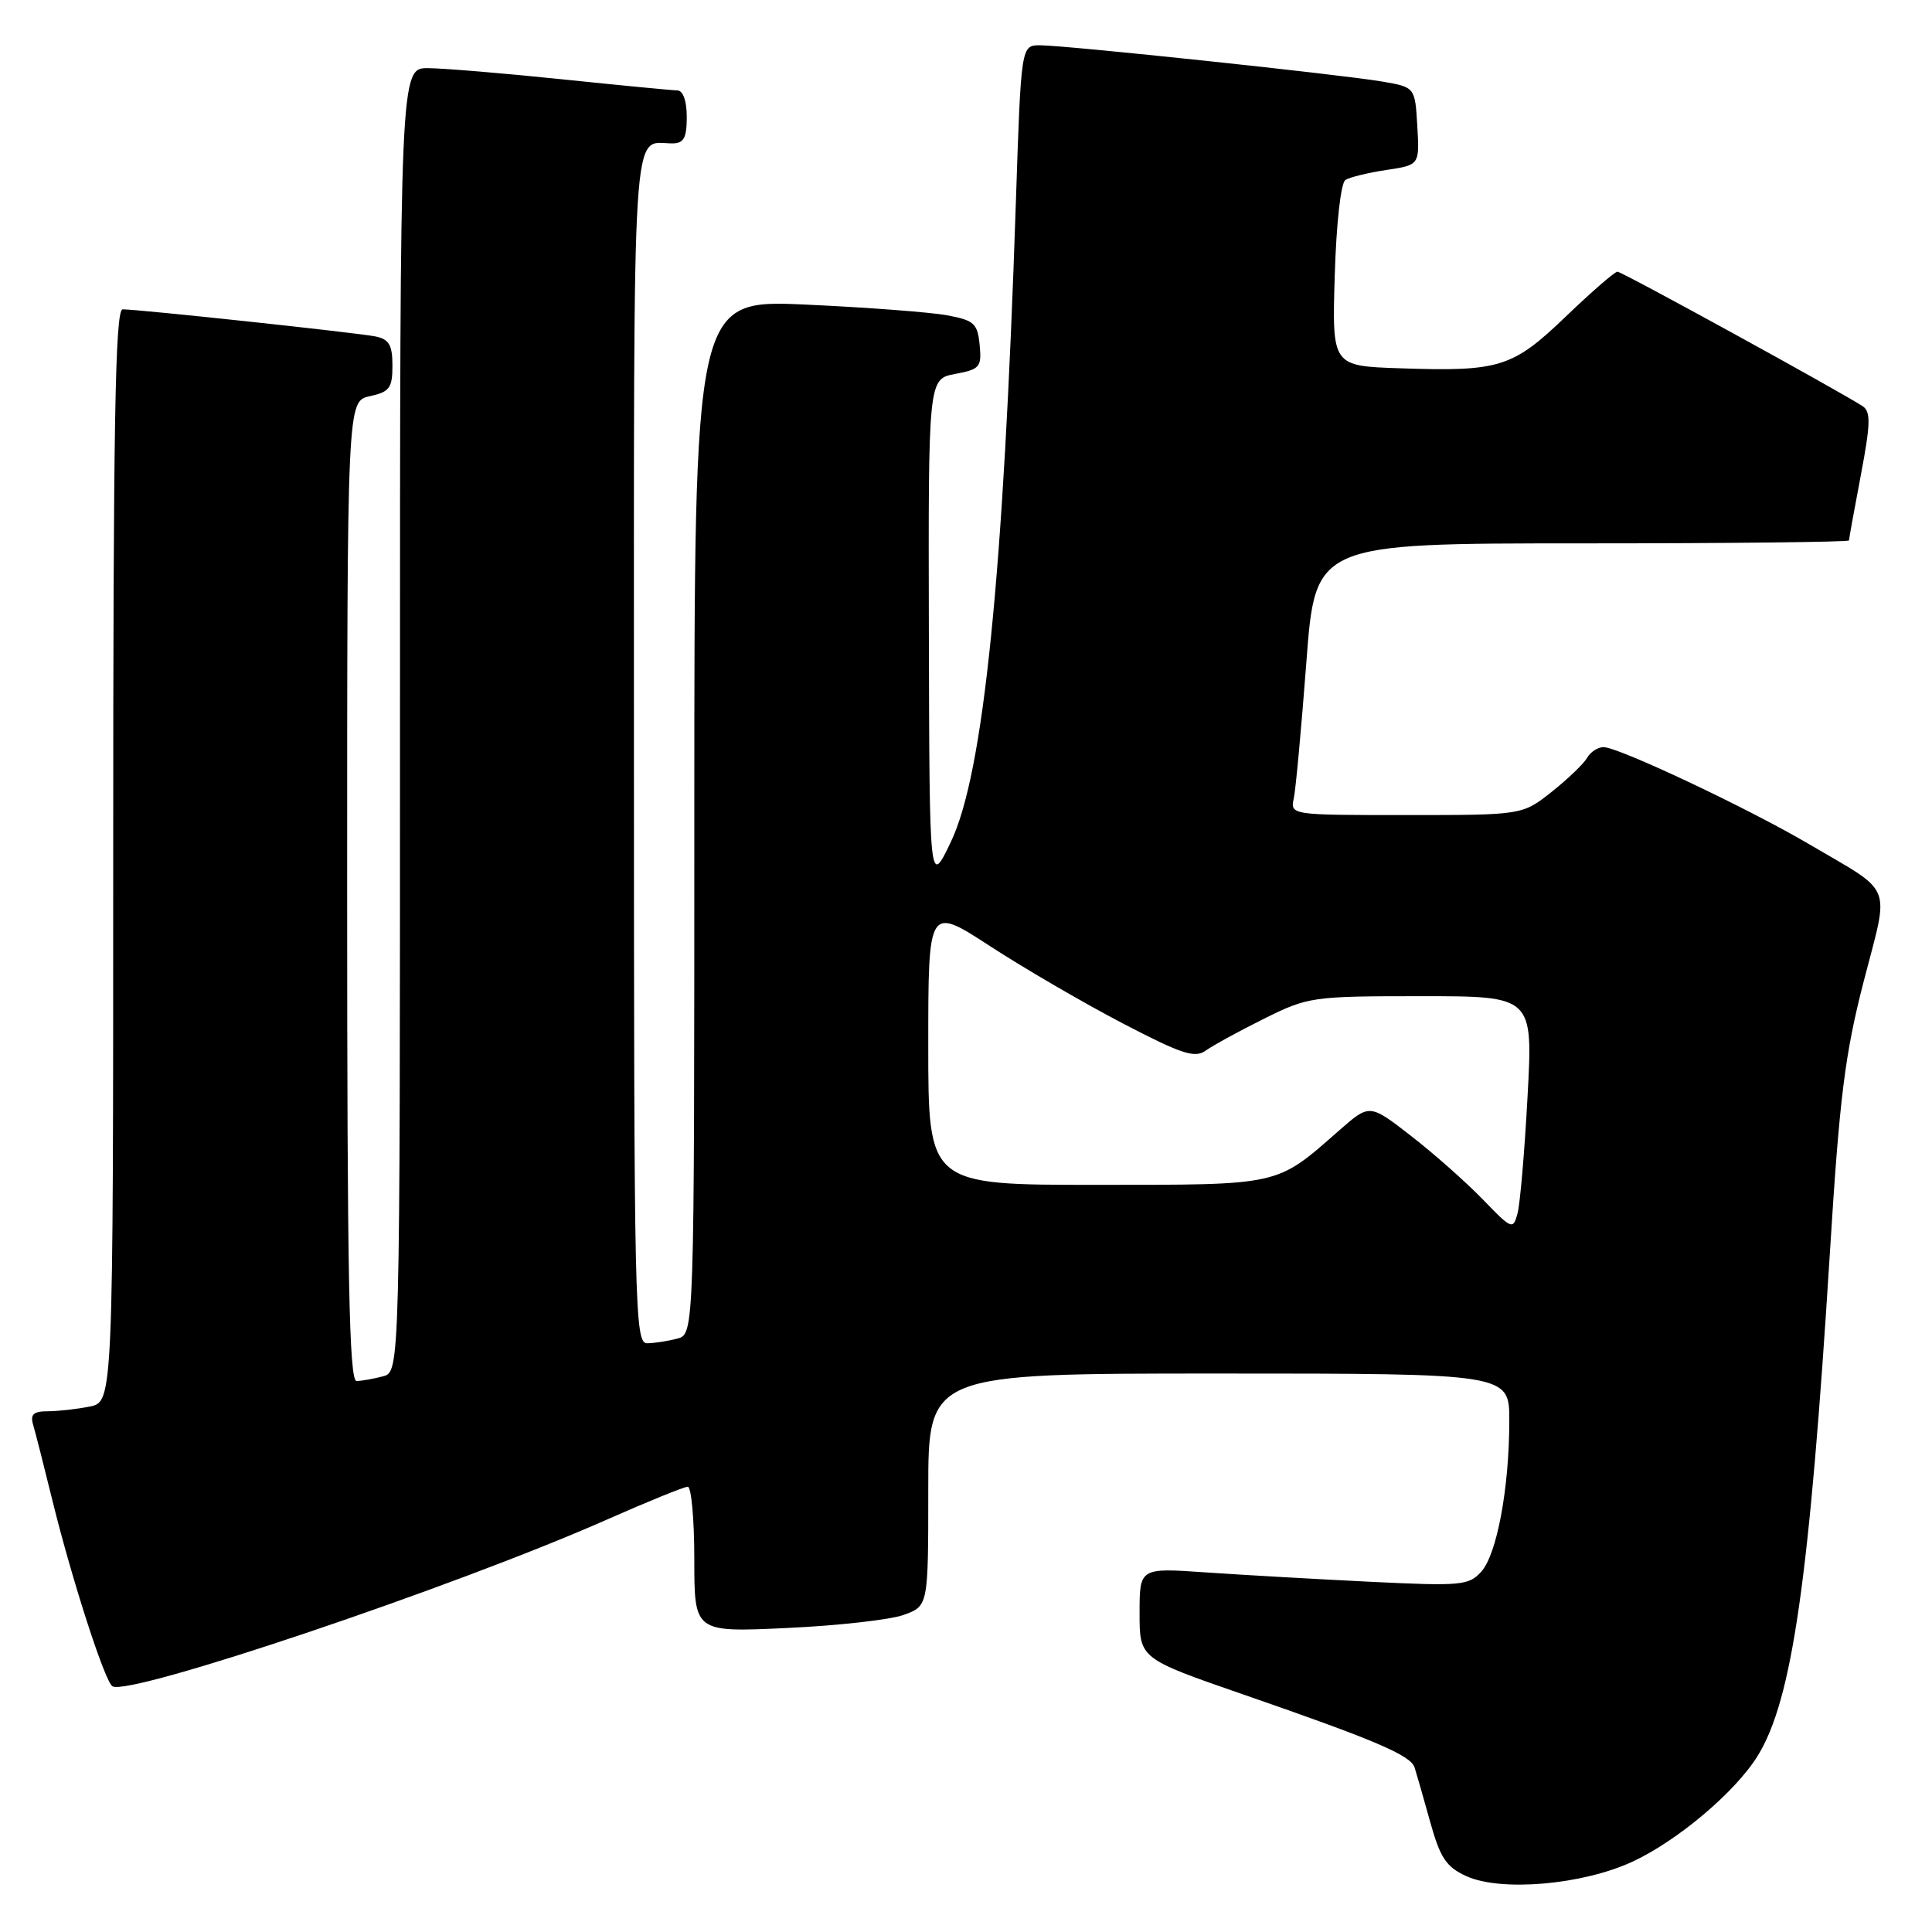 <?xml version="1.0" encoding="UTF-8" standalone="no"?>
<!DOCTYPE svg PUBLIC "-//W3C//DTD SVG 1.1//EN" "http://www.w3.org/Graphics/SVG/1.1/DTD/svg11.dtd" >
<svg xmlns="http://www.w3.org/2000/svg" xmlns:xlink="http://www.w3.org/1999/xlink" version="1.1" viewBox="0 0 256 256">
 <g >
 <path fill="currentColor"
d=" M 216.29 246.69 C 222.28 243.92 229.95 237.44 232.90 232.66 C 237.48 225.26 239.76 209.32 242.47 166.00 C 243.75 145.34 244.46 139.70 246.96 130.00 C 250.37 116.79 251.07 118.54 239.63 111.81 C 231.57 107.07 214.46 99.00 212.48 99.00 C 211.72 99.00 210.74 99.64 210.30 100.42 C 209.86 101.19 207.75 103.22 205.61 104.92 C 201.72 108.00 201.72 108.00 186.34 108.00 C 170.96 108.00 170.96 108.00 171.44 105.75 C 171.70 104.51 172.44 96.41 173.10 87.75 C 174.28 72.00 174.28 72.00 209.64 72.00 C 229.09 72.00 245.00 71.82 245.00 71.61 C 245.00 71.40 245.71 67.50 246.57 62.96 C 247.86 56.17 247.90 54.55 246.82 53.83 C 243.83 51.87 214.92 36.00 214.32 36.00 C 213.96 36.00 210.89 38.67 207.50 41.92 C 200.42 48.72 198.73 49.25 185.50 48.80 C 176.50 48.50 176.50 48.50 176.86 36.50 C 177.07 29.57 177.67 24.22 178.28 23.84 C 178.86 23.48 181.30 22.88 183.72 22.52 C 188.10 21.86 188.10 21.86 187.80 16.70 C 187.50 11.55 187.50 11.55 183.11 10.80 C 177.53 9.85 141.17 6.00 137.82 6.00 C 135.30 6.00 135.30 6.00 134.61 26.75 C 132.97 76.37 130.33 102.43 126.02 111.50 C 123.16 117.50 123.16 117.50 123.08 83.86 C 123.00 50.22 123.00 50.22 126.56 49.55 C 129.84 48.94 130.09 48.64 129.81 45.71 C 129.53 42.86 129.08 42.44 125.50 41.78 C 123.30 41.37 114.86 40.73 106.75 40.36 C 92.00 39.70 92.00 39.70 92.00 108.23 C 92.00 176.77 92.00 176.77 89.75 177.37 C 88.51 177.70 86.71 177.98 85.75 177.99 C 84.10 178.00 84.00 173.58 84.00 99.11 C 84.00 13.55 83.65 19.00 89.08 19.00 C 90.61 19.00 91.00 18.28 91.00 15.50 C 91.00 13.38 90.51 11.99 89.75 11.98 C 89.06 11.97 82.20 11.31 74.50 10.51 C 66.80 9.71 58.81 9.05 56.75 9.03 C 53.00 9.00 53.00 9.00 53.00 95.38 C 53.00 181.77 53.00 181.77 50.75 182.37 C 49.51 182.70 47.94 182.98 47.25 182.99 C 46.26 183.00 46.00 169.36 46.00 118.08 C 46.00 53.16 46.00 53.16 49.00 52.50 C 51.62 51.93 52.00 51.41 52.00 48.44 C 52.00 45.71 51.55 44.95 49.75 44.58 C 47.32 44.09 18.32 40.98 16.25 40.99 C 15.26 41.00 15.00 56.15 15.00 113.38 C 15.00 185.75 15.00 185.75 11.87 186.38 C 10.16 186.72 7.65 187.00 6.31 187.00 C 4.45 187.00 3.99 187.42 4.38 188.75 C 4.67 189.71 5.84 194.32 6.99 199.00 C 9.57 209.44 13.89 222.82 14.90 223.44 C 17.12 224.81 60.26 210.27 80.38 201.37 C 85.81 198.97 90.65 197.00 91.13 197.00 C 91.61 197.00 92.00 201.34 92.00 206.65 C 92.00 216.29 92.00 216.29 104.25 215.72 C 110.99 215.41 117.96 214.63 119.75 213.98 C 123.00 212.80 123.00 212.80 123.00 197.40 C 123.00 182.00 123.00 182.00 161.50 182.00 C 200.00 182.00 200.00 182.00 199.99 188.25 C 199.99 197.16 198.35 205.95 196.28 208.25 C 194.62 210.09 193.62 210.18 181.50 209.59 C 174.35 209.24 164.56 208.68 159.75 208.35 C 151.00 207.74 151.00 207.74 151.00 213.76 C 151.00 219.77 151.00 219.77 164.75 224.53 C 182.21 230.57 186.92 232.58 187.44 234.20 C 187.67 234.91 188.59 238.12 189.48 241.32 C 190.83 246.19 191.62 247.37 194.30 248.60 C 198.89 250.69 209.69 249.75 216.29 246.69 Z  M 196.49 158.94 C 194.29 156.67 190.02 152.88 186.99 150.53 C 181.48 146.25 181.48 146.25 177.49 149.75 C 169.02 157.19 169.88 156.99 145.25 157.00 C 123.00 157.00 123.00 157.00 123.00 138.52 C 123.00 120.04 123.00 120.04 131.25 125.41 C 135.79 128.36 143.68 132.95 148.78 135.61 C 156.61 139.69 158.33 140.25 159.78 139.20 C 160.73 138.52 164.20 136.62 167.50 134.98 C 173.34 132.08 173.89 132.00 188.32 132.00 C 203.13 132.00 203.13 132.00 202.41 145.25 C 202.02 152.54 201.42 159.53 201.08 160.78 C 200.49 162.98 200.33 162.92 196.49 158.94 Z "/>
</g>
</svg>